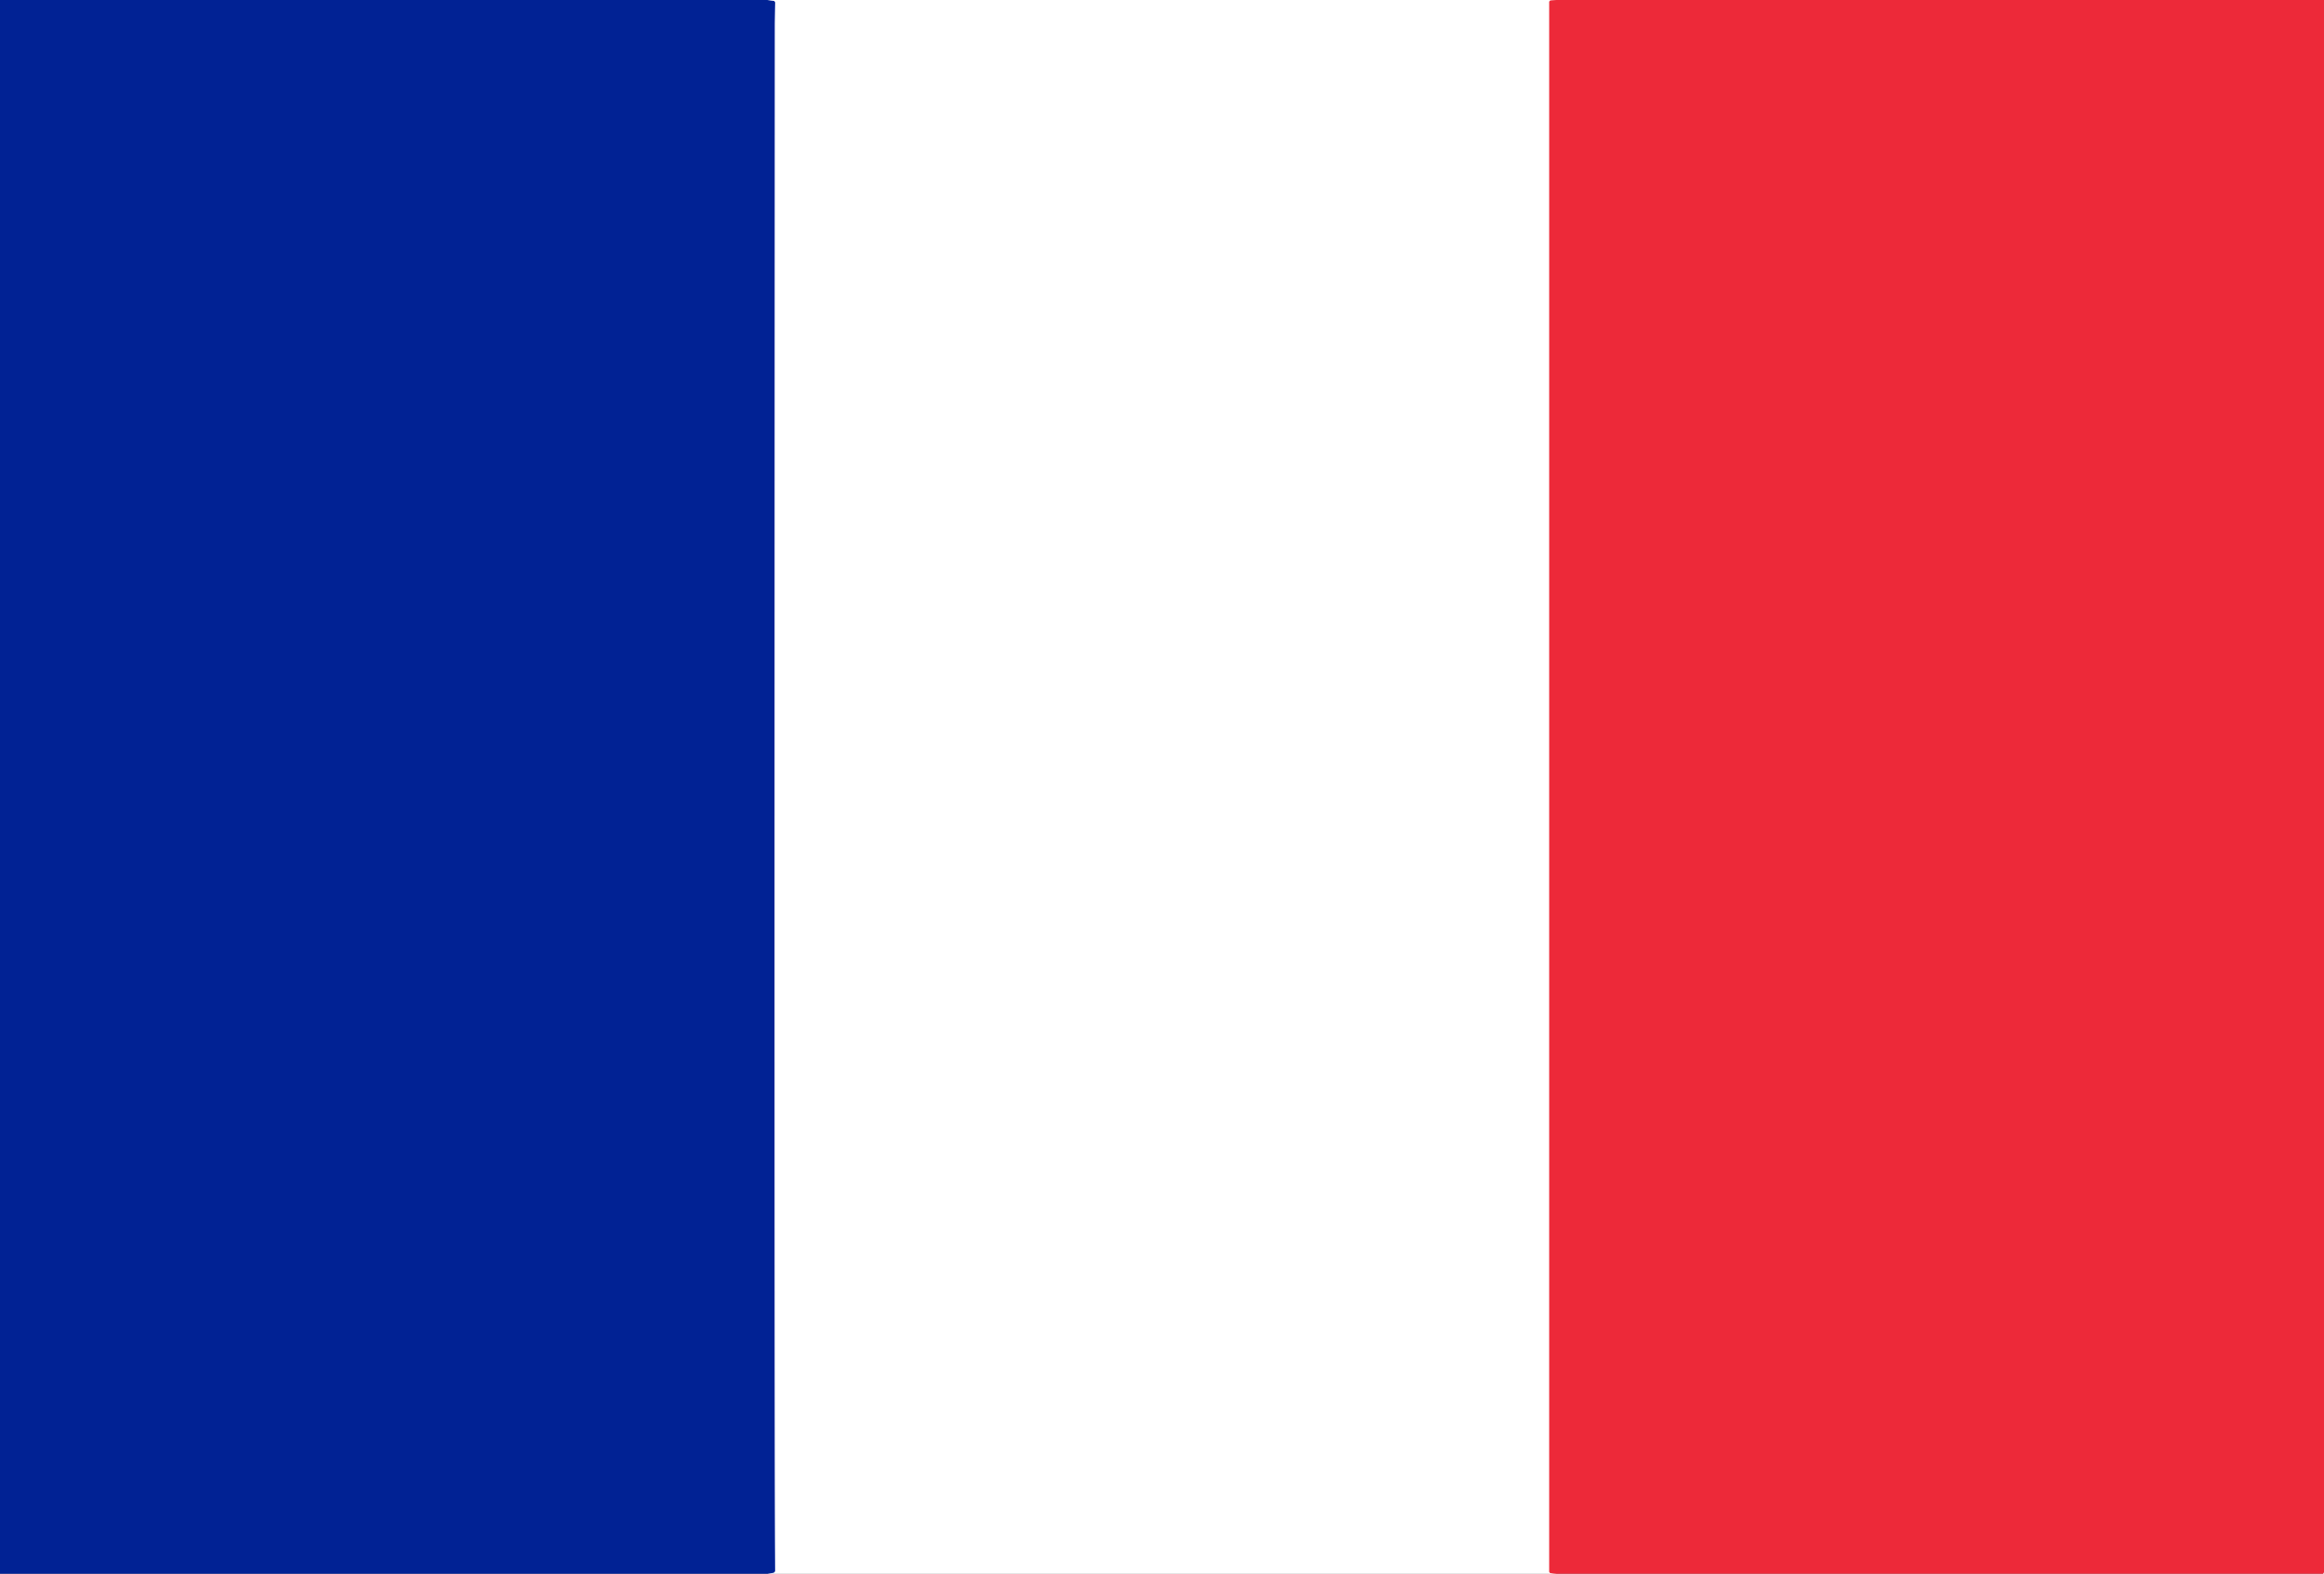 <?xml version="1.0" encoding="UTF-8" standalone="no"?>
<!DOCTYPE svg PUBLIC "-//W3C//DTD SVG 1.1//EN" "http://www.w3.org/Graphics/SVG/1.1/DTD/svg11.dtd">
<svg xmlns="http://www.w3.org/2000/svg" version="1.1" viewBox="0.00 0.00 1536.00 1040.00">
<rect x="0.00" y="0.00" width="1536.00" height="1040.00" fill="#808080" stroke="none"/>
<g stroke-width="2.00" fill="none" stroke-linecap="butt">
<path stroke="#8091ca" vector-effect="non-scaling-stroke" d="
  M 507.25 0.00
  L 511.26 0.55
  A 1.27 1.26 4.7 0 1 512.35 1.82
  Q 512.14 14.84 512.14 16.25
  Q 511.77 914.66 512.28 1025.25
  Q 512.33 1036.84 512.34 1037.97
  A 1.49 1.49 0.0 0 1 511.07 1039.44
  L 507.44 1040.00"
/>
<path stroke="#f6949c" vector-effect="non-scaling-stroke" d="
  M 1028.80 0.00
  L 1024.91 0.35
  A 1.03 1.03 0.0 0 0 1023.97 1.38
  L 1023.97 1038.50
  A 1.10 1.10 0.0 0 0 1024.96 1039.59
  L 1028.69 1040.00"
/>
<path stroke="#f6949c" vector-effect="non-scaling-stroke" d="
  M 1536.00 1039.20
  L 1535.41 1040.00"
/>
</g>
<path fill="#012294" d="
  M 507.25 0.00
  L 511.26 0.55
  A 1.27 1.26 4.7 0 1 512.35 1.82
  Q 512.14 14.84 512.14 16.25
  Q 511.77 914.66 512.28 1025.25
  Q 512.33 1036.84 512.34 1037.97
  A 1.49 1.49 0.0 0 1 511.07 1039.44
  L 507.44 1040.00
  L 0.00 1040.00
  L 0.00 0.00
  L 507.25 0.00
  Z"
/>
<path fill="#ffffff" d="
  M 1028.80 0.00
  L 1024.91 0.35
  A 1.03 1.03 0.0 0 0 1023.97 1.38
  L 1023.97 1038.50
  A 1.10 1.10 0.0 0 0 1024.96 1039.59
  L 1028.69 1040.00
  L 507.44 1040.00
  L 511.07 1039.44
  A 1.49 1.49 0.0 0 0 512.34 1037.97
  Q 512.33 1036.84 512.28 1025.25
  Q 511.77 914.66 512.14 16.25
  Q 512.14 14.84 512.35 1.82
  A 1.27 1.26 4.7 0 0 511.26 0.55
  L 507.25 0.00
  L 1028.80 0.00
  Z"
/>
<path fill="#ed2939" d="
  M 1536.00 0.00
  L 1536.00 1039.20
  L 1535.41 1040.00
  L 1028.69 1040.00
  L 1024.96 1039.59
  A 1.10 1.10 0.0 0 1 1023.97 1038.50
  L 1023.97 1.38
  A 1.03 1.03 0.0 0 1 1024.91 0.35
  L 1028.80 0.00
  L 1536.00 0.00
  Z"
/>
<path fill="#ffffff" d="
  M 1536.00 1039.20
  L 1536.00 1040.00
  L 1535.41 1040.00
  L 1536.00 1039.20
  Z"
/>
</svg>
